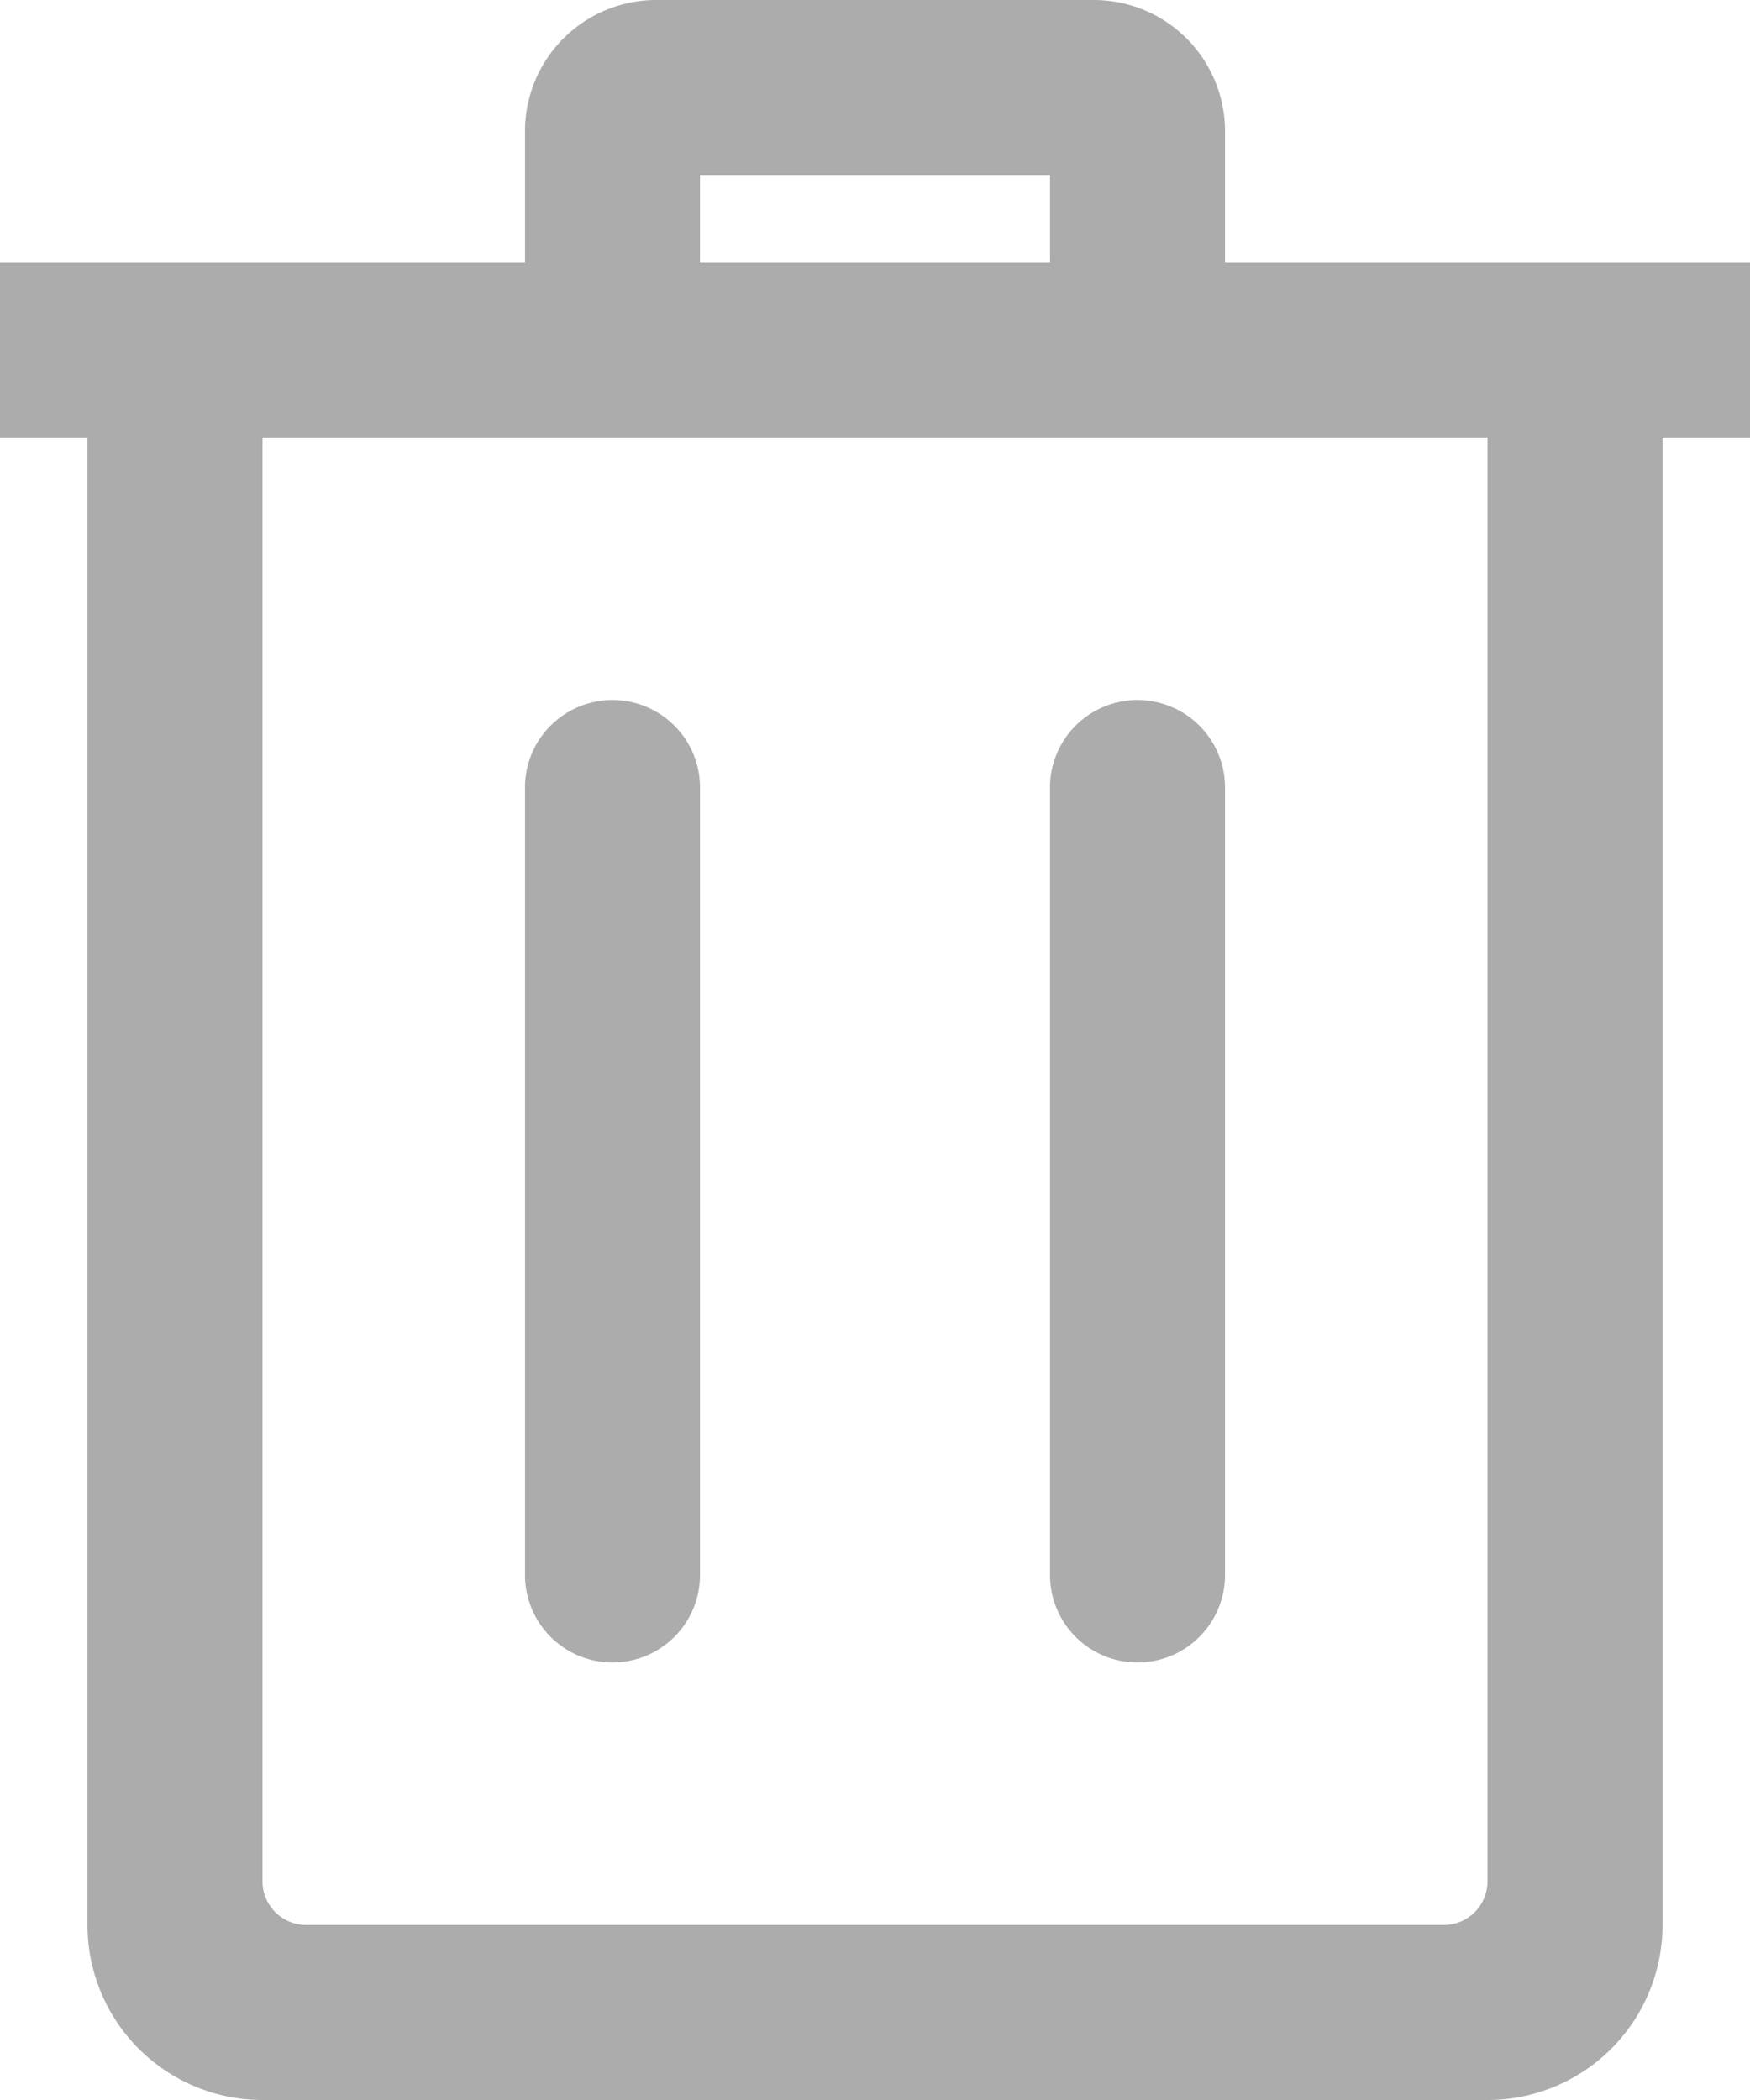 <svg xmlns="http://www.w3.org/2000/svg" width="20" height="24">
    <path d="M19 24H5a2 2 0 0 1-2-2V5H2V3h6V1.5A1.5 1.5 0 0 1 9.5 0h5A1.5 1.5 0 0 1 16 1.5V3h6v2h-1v17a2 2 0 0 1-2 2zm0-19H5v16.5a.5.5 0 0 0 .5.5h13a.5.5 0 0 0 .5-.5zm-9 4a1 1 0 0 0-2 0v9a1 1 0 0 0 2 0zm6 0a1 1 0 0 0-2 0v9a1 1 0 0 0 2 0zm-2-7h-4v1h4z" transform="translate(-2)" style="fill:#acacac;fill-rule:evenodd"/>
</svg>
